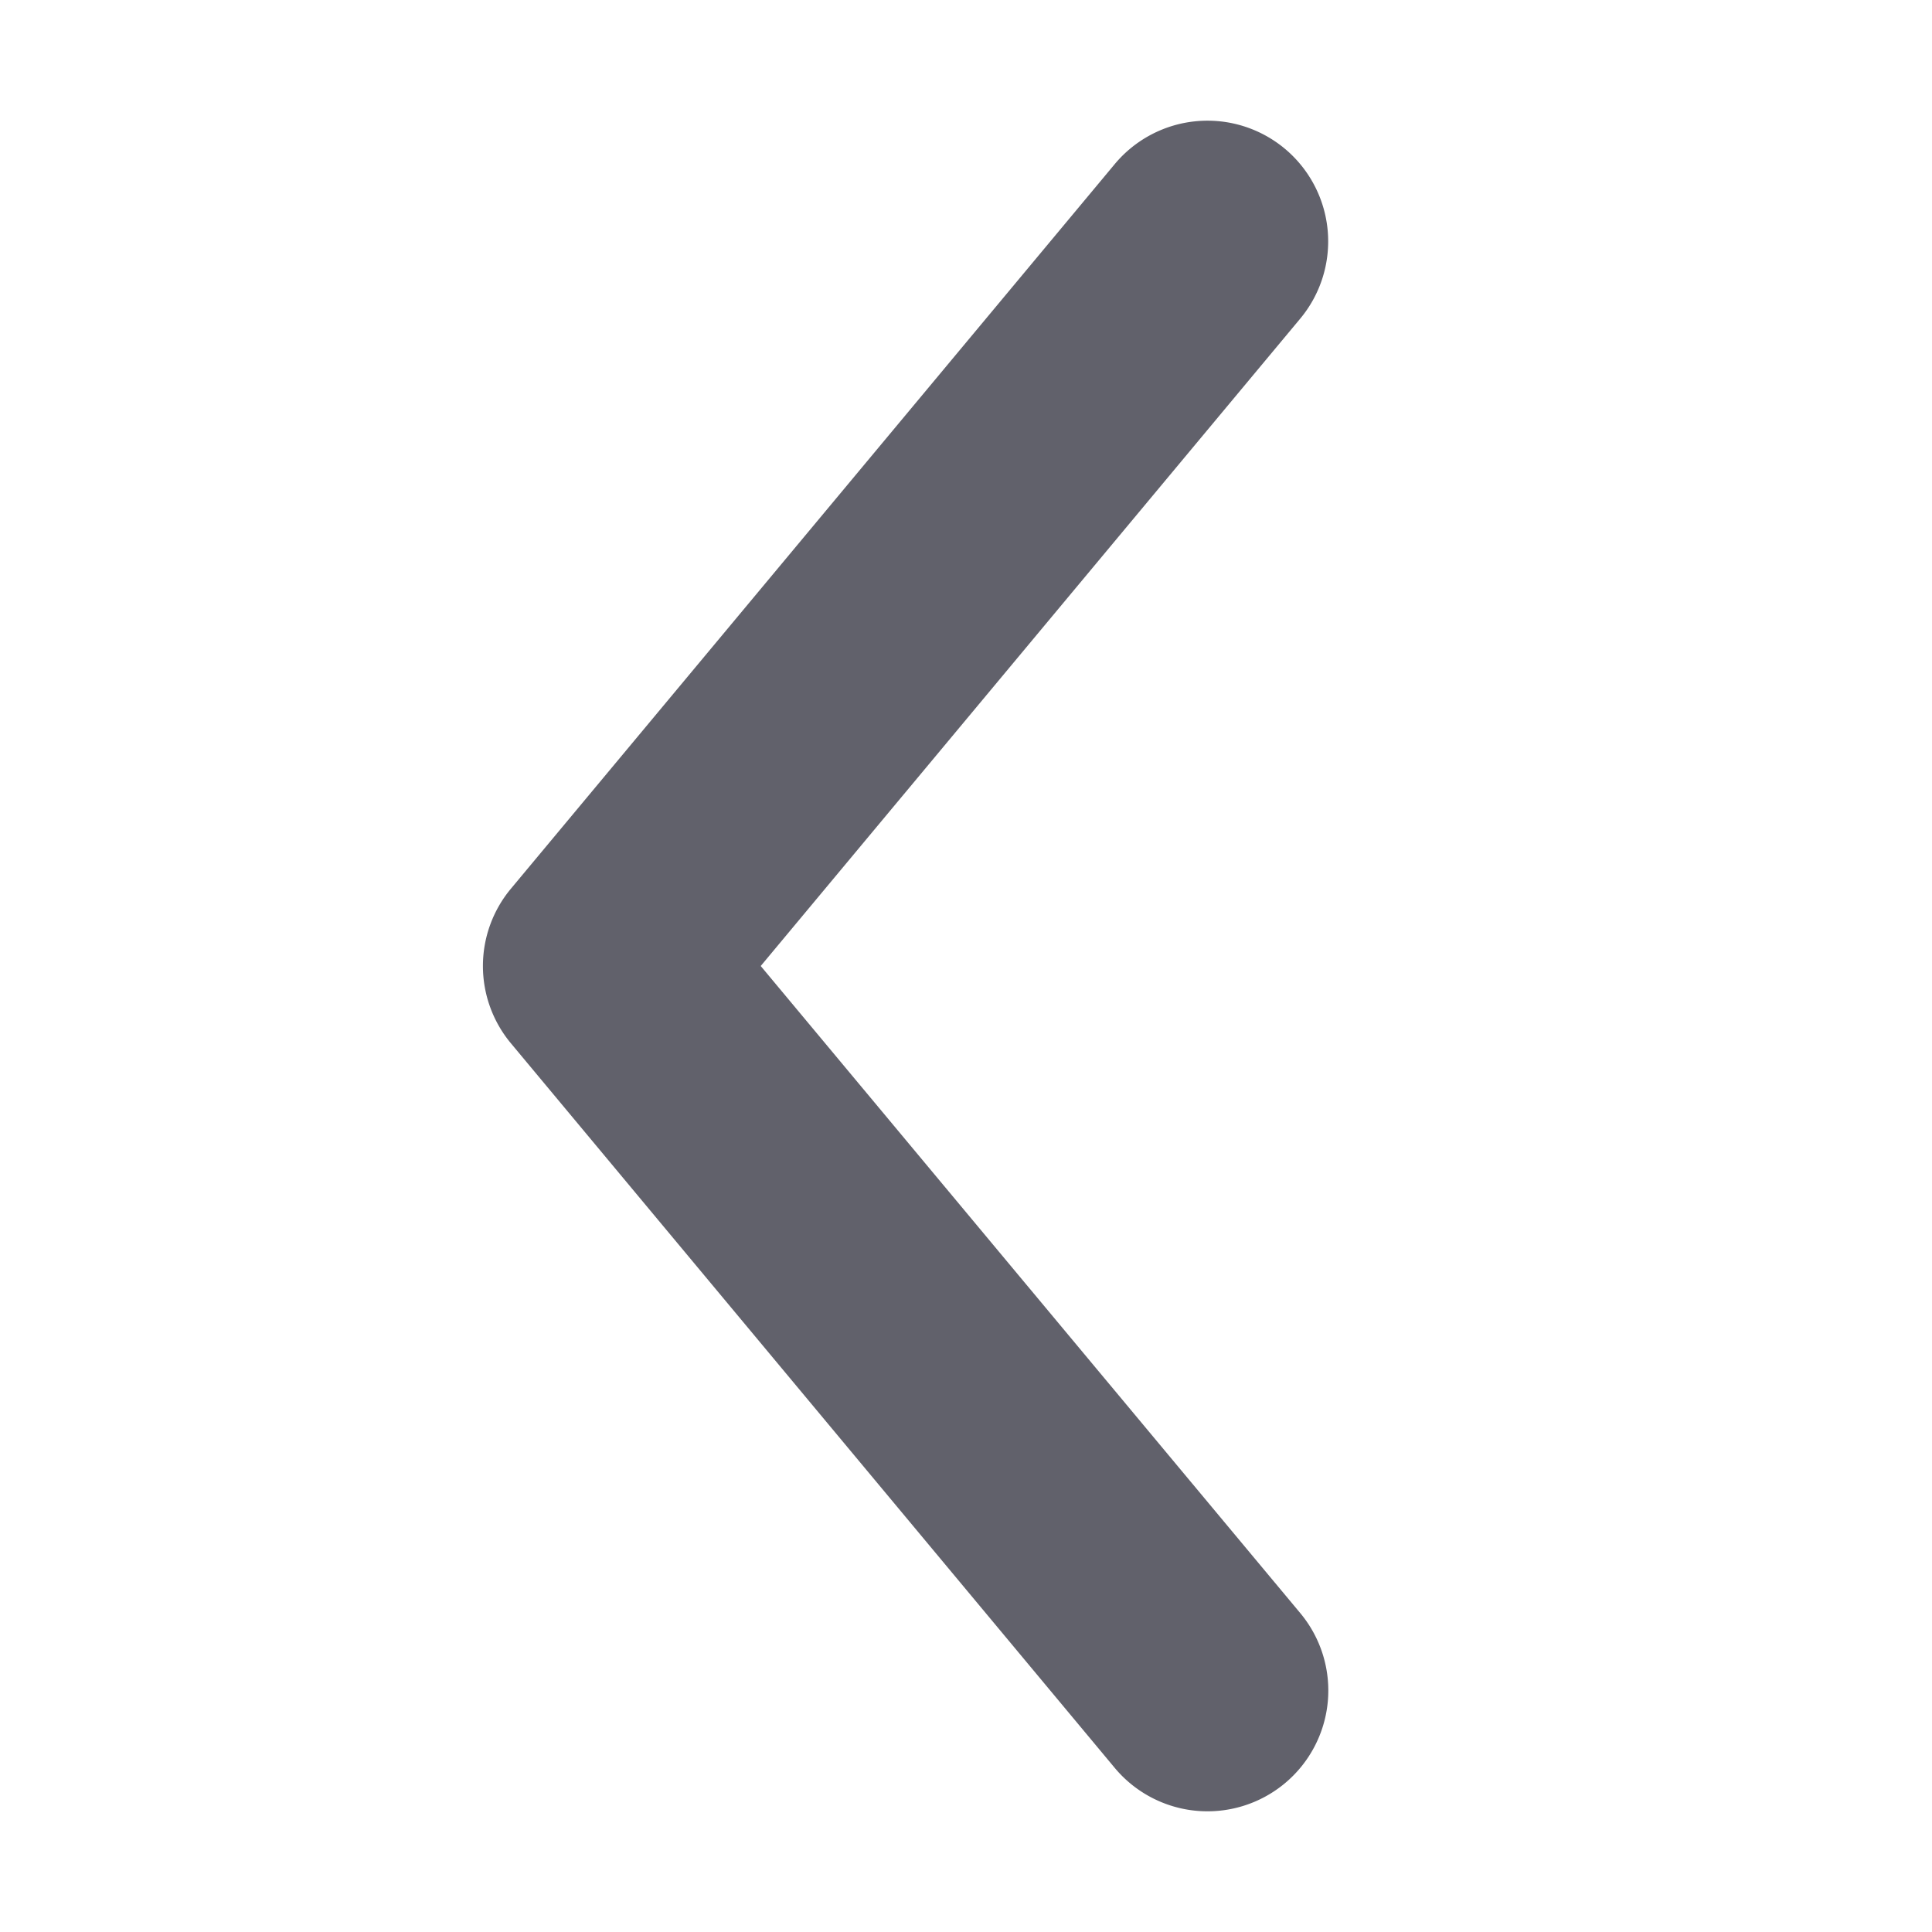 <svg xmlns="http://www.w3.org/2000/svg" height="24" width="24" viewBox="0 0 16 16"><g fill="#61616b" class="nc-icon-wrapper"><path d="M10.641,1.232a1,1,0,0,0-1.41.128l-5,6a1,1,0,0,0,0,1.28l5,6a1,1,0,0,0,1.538-1.28L6.3,8l4.467-5.36A1,1,0,0,0,10.641,1.232Z" fill="#61616b"></path></g></svg>
